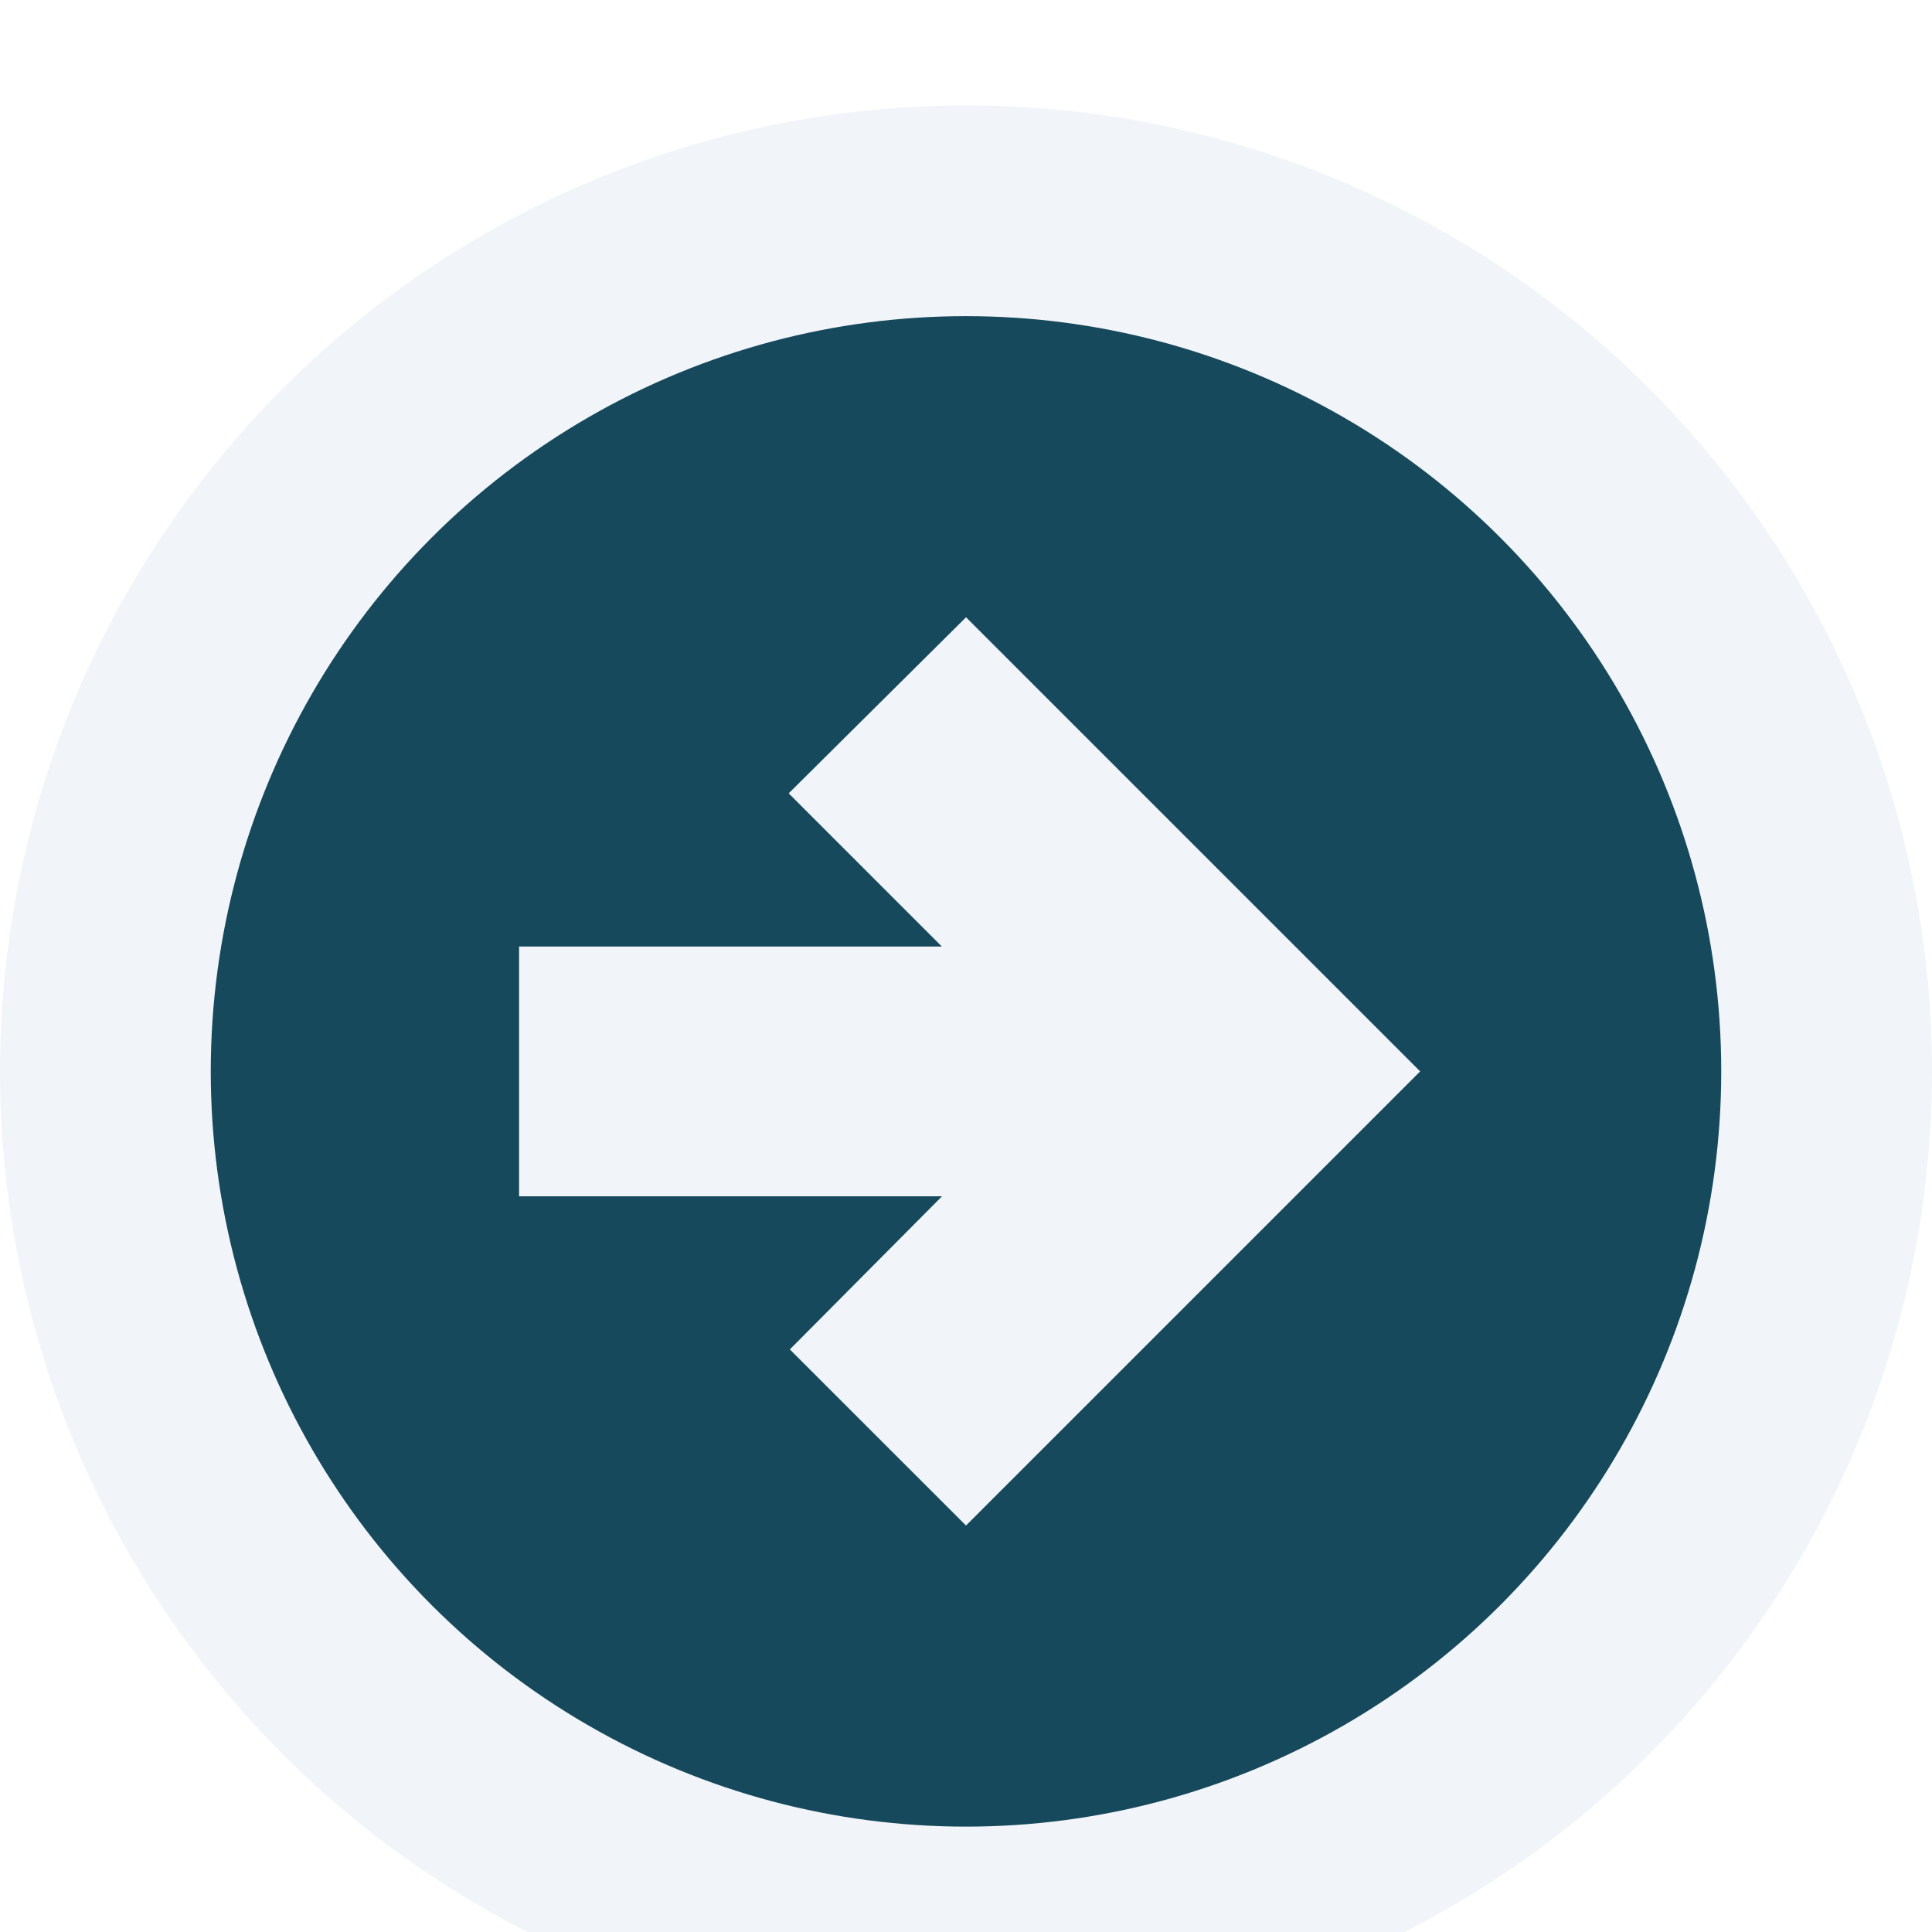 <svg width="55" height="55" viewBox="0 0 55 55" fill="none" xmlns="http://www.w3.org/2000/svg">
<g filter="url(#filter0_d_2011_657)">
<circle cx="27.5" cy="27.5" r="24.5" fill="#16495C" stroke="#F1F5F9" stroke-width="6"/>
<path d="M39.722 27.5L27.5 39.722L23.191 35.414L28.019 30.556H15.277V24.445H28.019L23.161 19.586L27.5 15.278L39.722 27.5Z" fill="#F1F5F9"/>
<path d="M39.722 27.5L27.5 39.722L23.191 35.414L28.019 30.556H15.277V24.445H28.019L23.161 19.586L27.5 15.278L39.722 27.5Z" stroke="#F1F5F9"/>
</g>
<defs>
<filter id="filter0_d_2011_657" x="-2" y="0" width="59" height="60" filterUnits="userSpaceOnUse" color-interpolation-filters="sRGB">
<feFlood flood-opacity="0" result="BackgroundImageFix"/>
<feColorMatrix in="SourceAlpha" type="matrix" values="0 0 0 0 0 0 0 0 0 0 0 0 0 0 0 0 0 0 127 0" result="hardAlpha"/>
<feOffset dy="3"/>
<feGaussianBlur stdDeviation="1"/>
<feComposite in2="hardAlpha" operator="out"/>
<feColorMatrix type="matrix" values="0 0 0 0 1 0 0 0 0 0.992 0 0 0 0 0.992 0 0 0 0.1 0"/>
<feBlend mode="normal" in2="BackgroundImageFix" result="effect1_dropShadow_2011_657"/>
<feBlend mode="normal" in="SourceGraphic" in2="effect1_dropShadow_2011_657" result="shape"/>
</filter>
</defs>
</svg>
